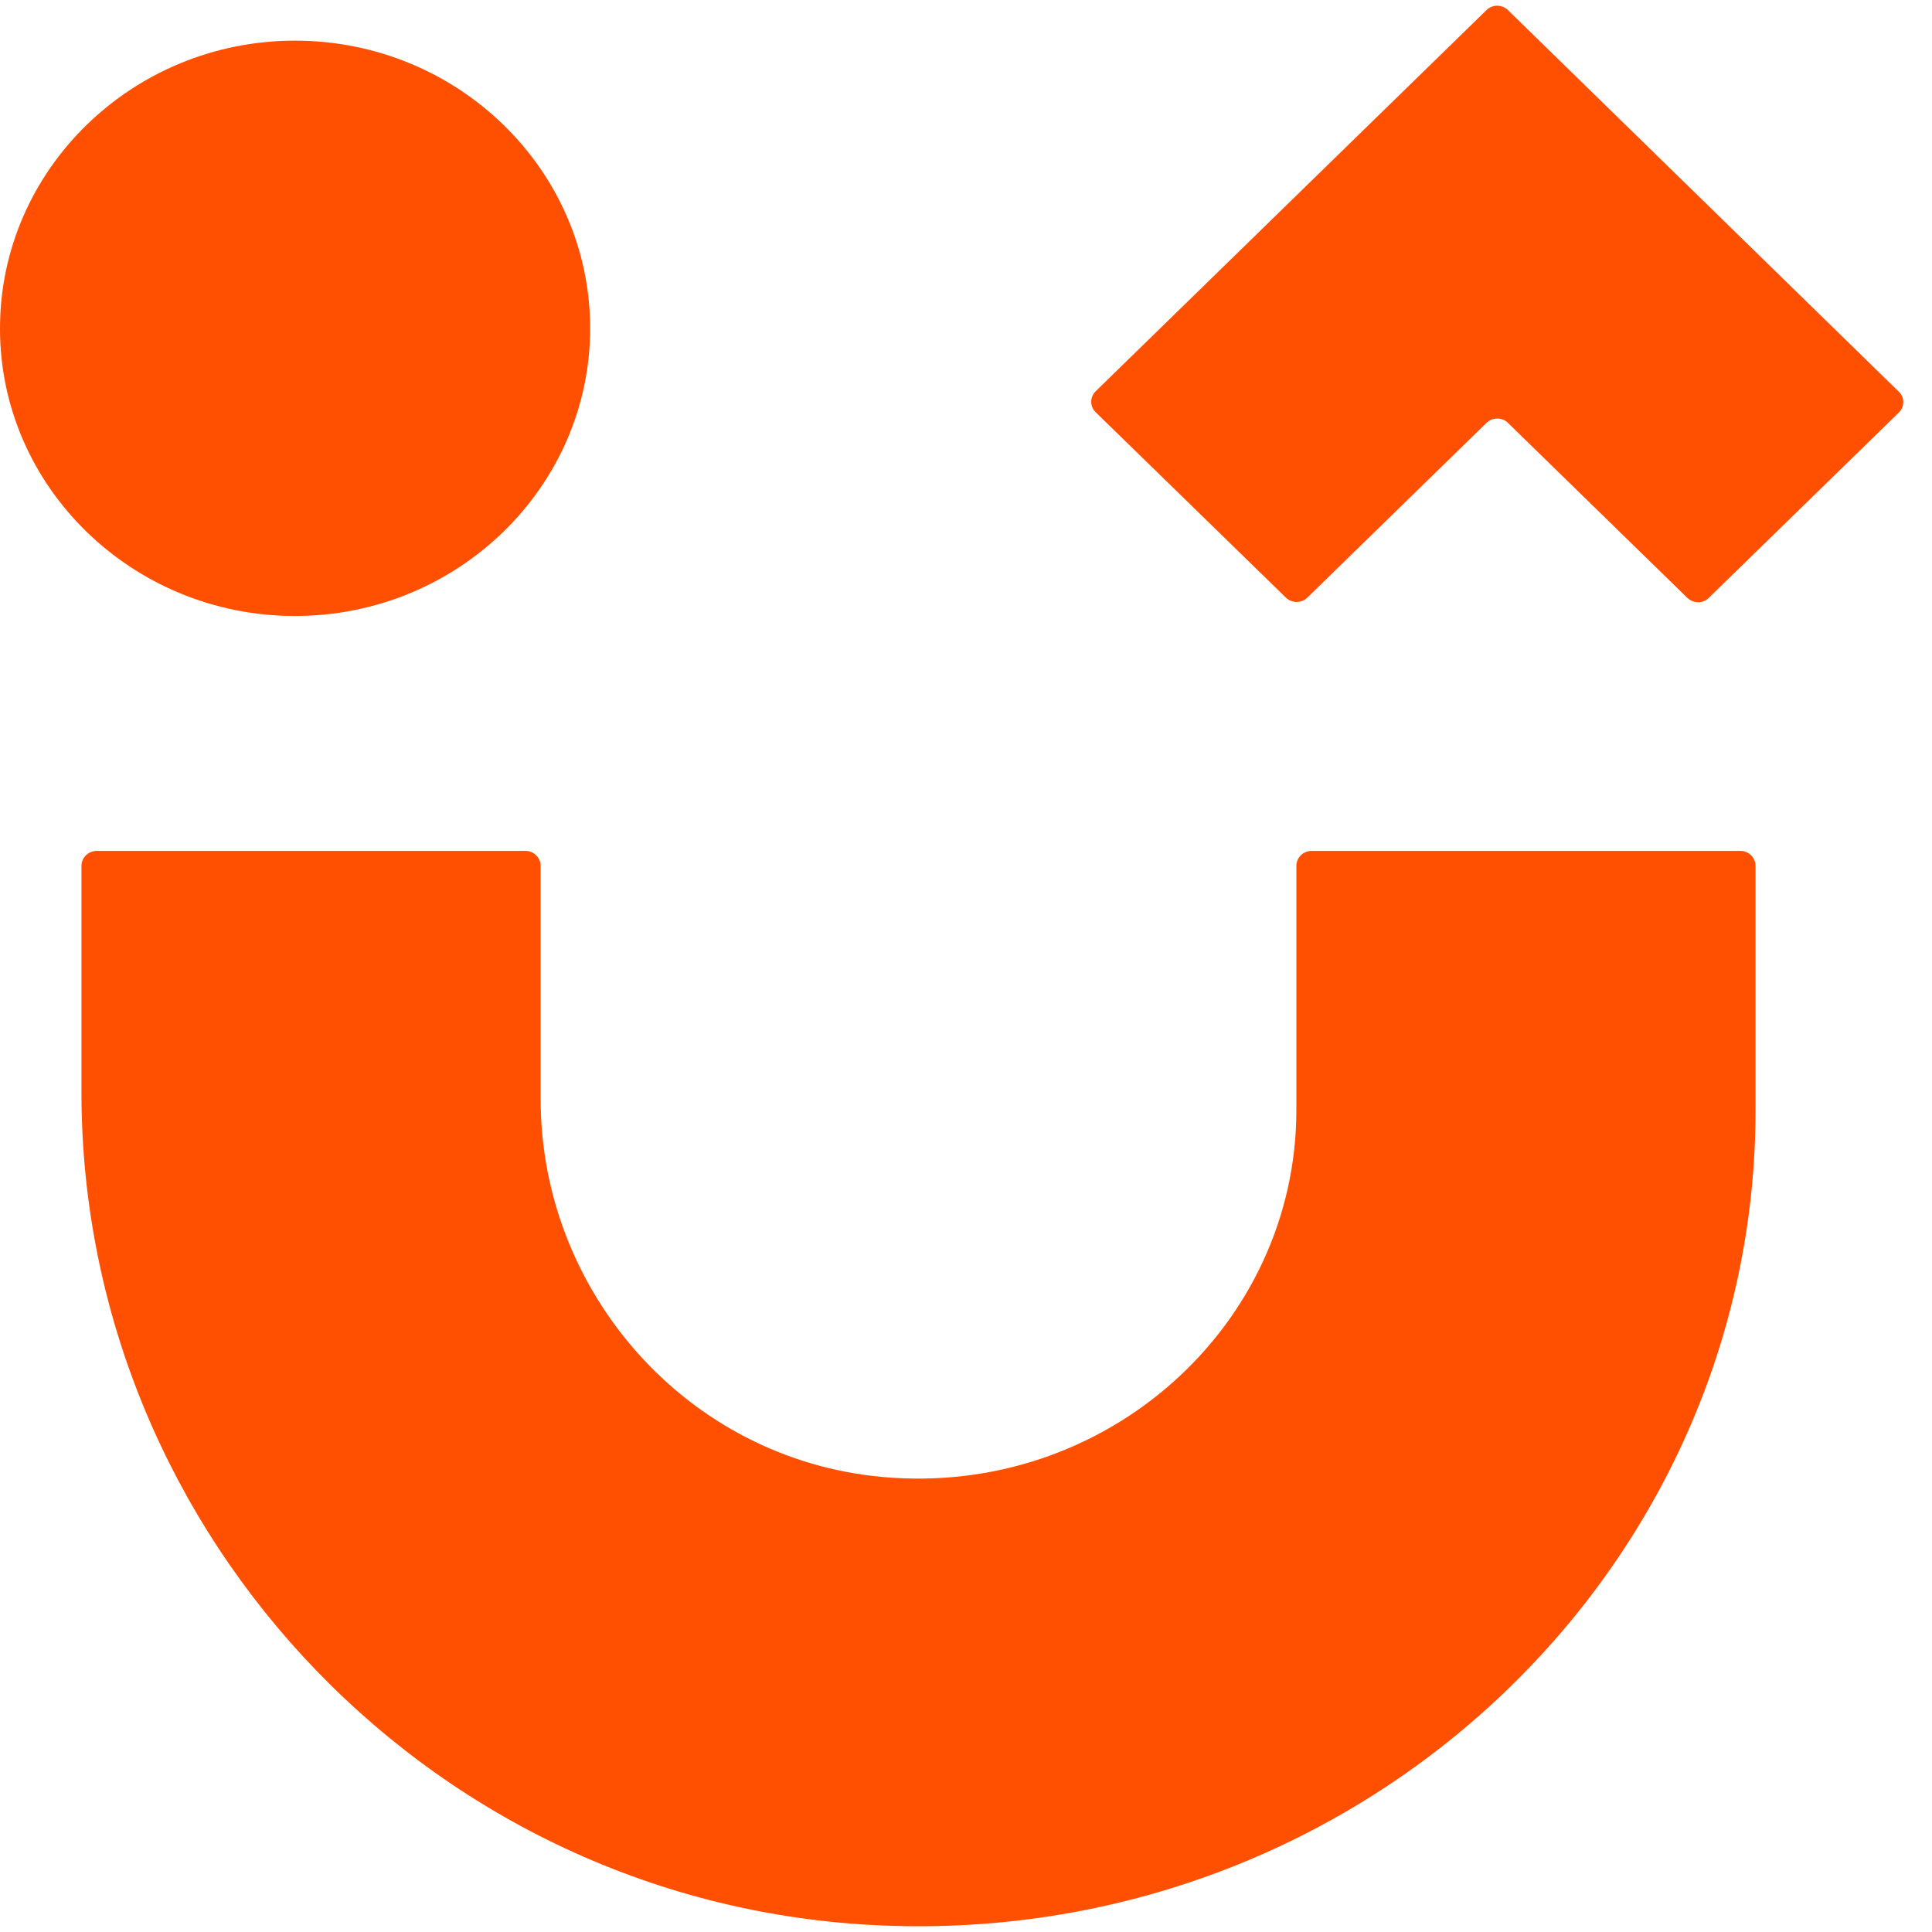 <svg width="24" height="24" viewBox="0 0 24 24" fill="none" xmlns="http://www.w3.org/2000/svg">
<path d="M21.617 10.57H16.295C16.189 10.57 16.104 10.653 16.104 10.756V13.789C16.104 16.458 13.748 18.603 10.957 18.347C8.523 18.123 6.716 16.039 6.716 13.656V10.756C6.716 10.653 6.631 10.57 6.525 10.57H1.203C1.097 10.57 1.012 10.653 1.012 10.756V13.573C1.012 19.09 5.441 23.761 11.096 23.924C16.972 24.095 21.808 19.482 21.808 13.789V10.756C21.808 10.653 21.723 10.57 21.617 10.57Z" fill="#FF5001"/>
<path d="M3.664 7.652C5.686 7.652 7.331 6.047 7.331 4.079C7.331 2.107 5.686 0.505 3.664 0.505C1.643 0.505 3.01818e-06 2.11 3.01818e-06 4.079C-0.003 6.047 1.643 7.652 3.664 7.652Z" fill="#FF5001"/>
<path d="M18.733 0.126C18.658 0.053 18.537 0.053 18.465 0.126L13.611 4.86C13.537 4.932 13.537 5.05 13.611 5.121L15.973 7.423C16.047 7.496 16.168 7.496 16.241 7.423L18.465 5.254C18.54 5.181 18.661 5.181 18.733 5.254L20.96 7.426C21.035 7.499 21.156 7.499 21.228 7.426L23.587 5.126C23.662 5.053 23.662 4.935 23.587 4.865L18.733 0.126Z" fill="#FF5001"/>
</svg>

